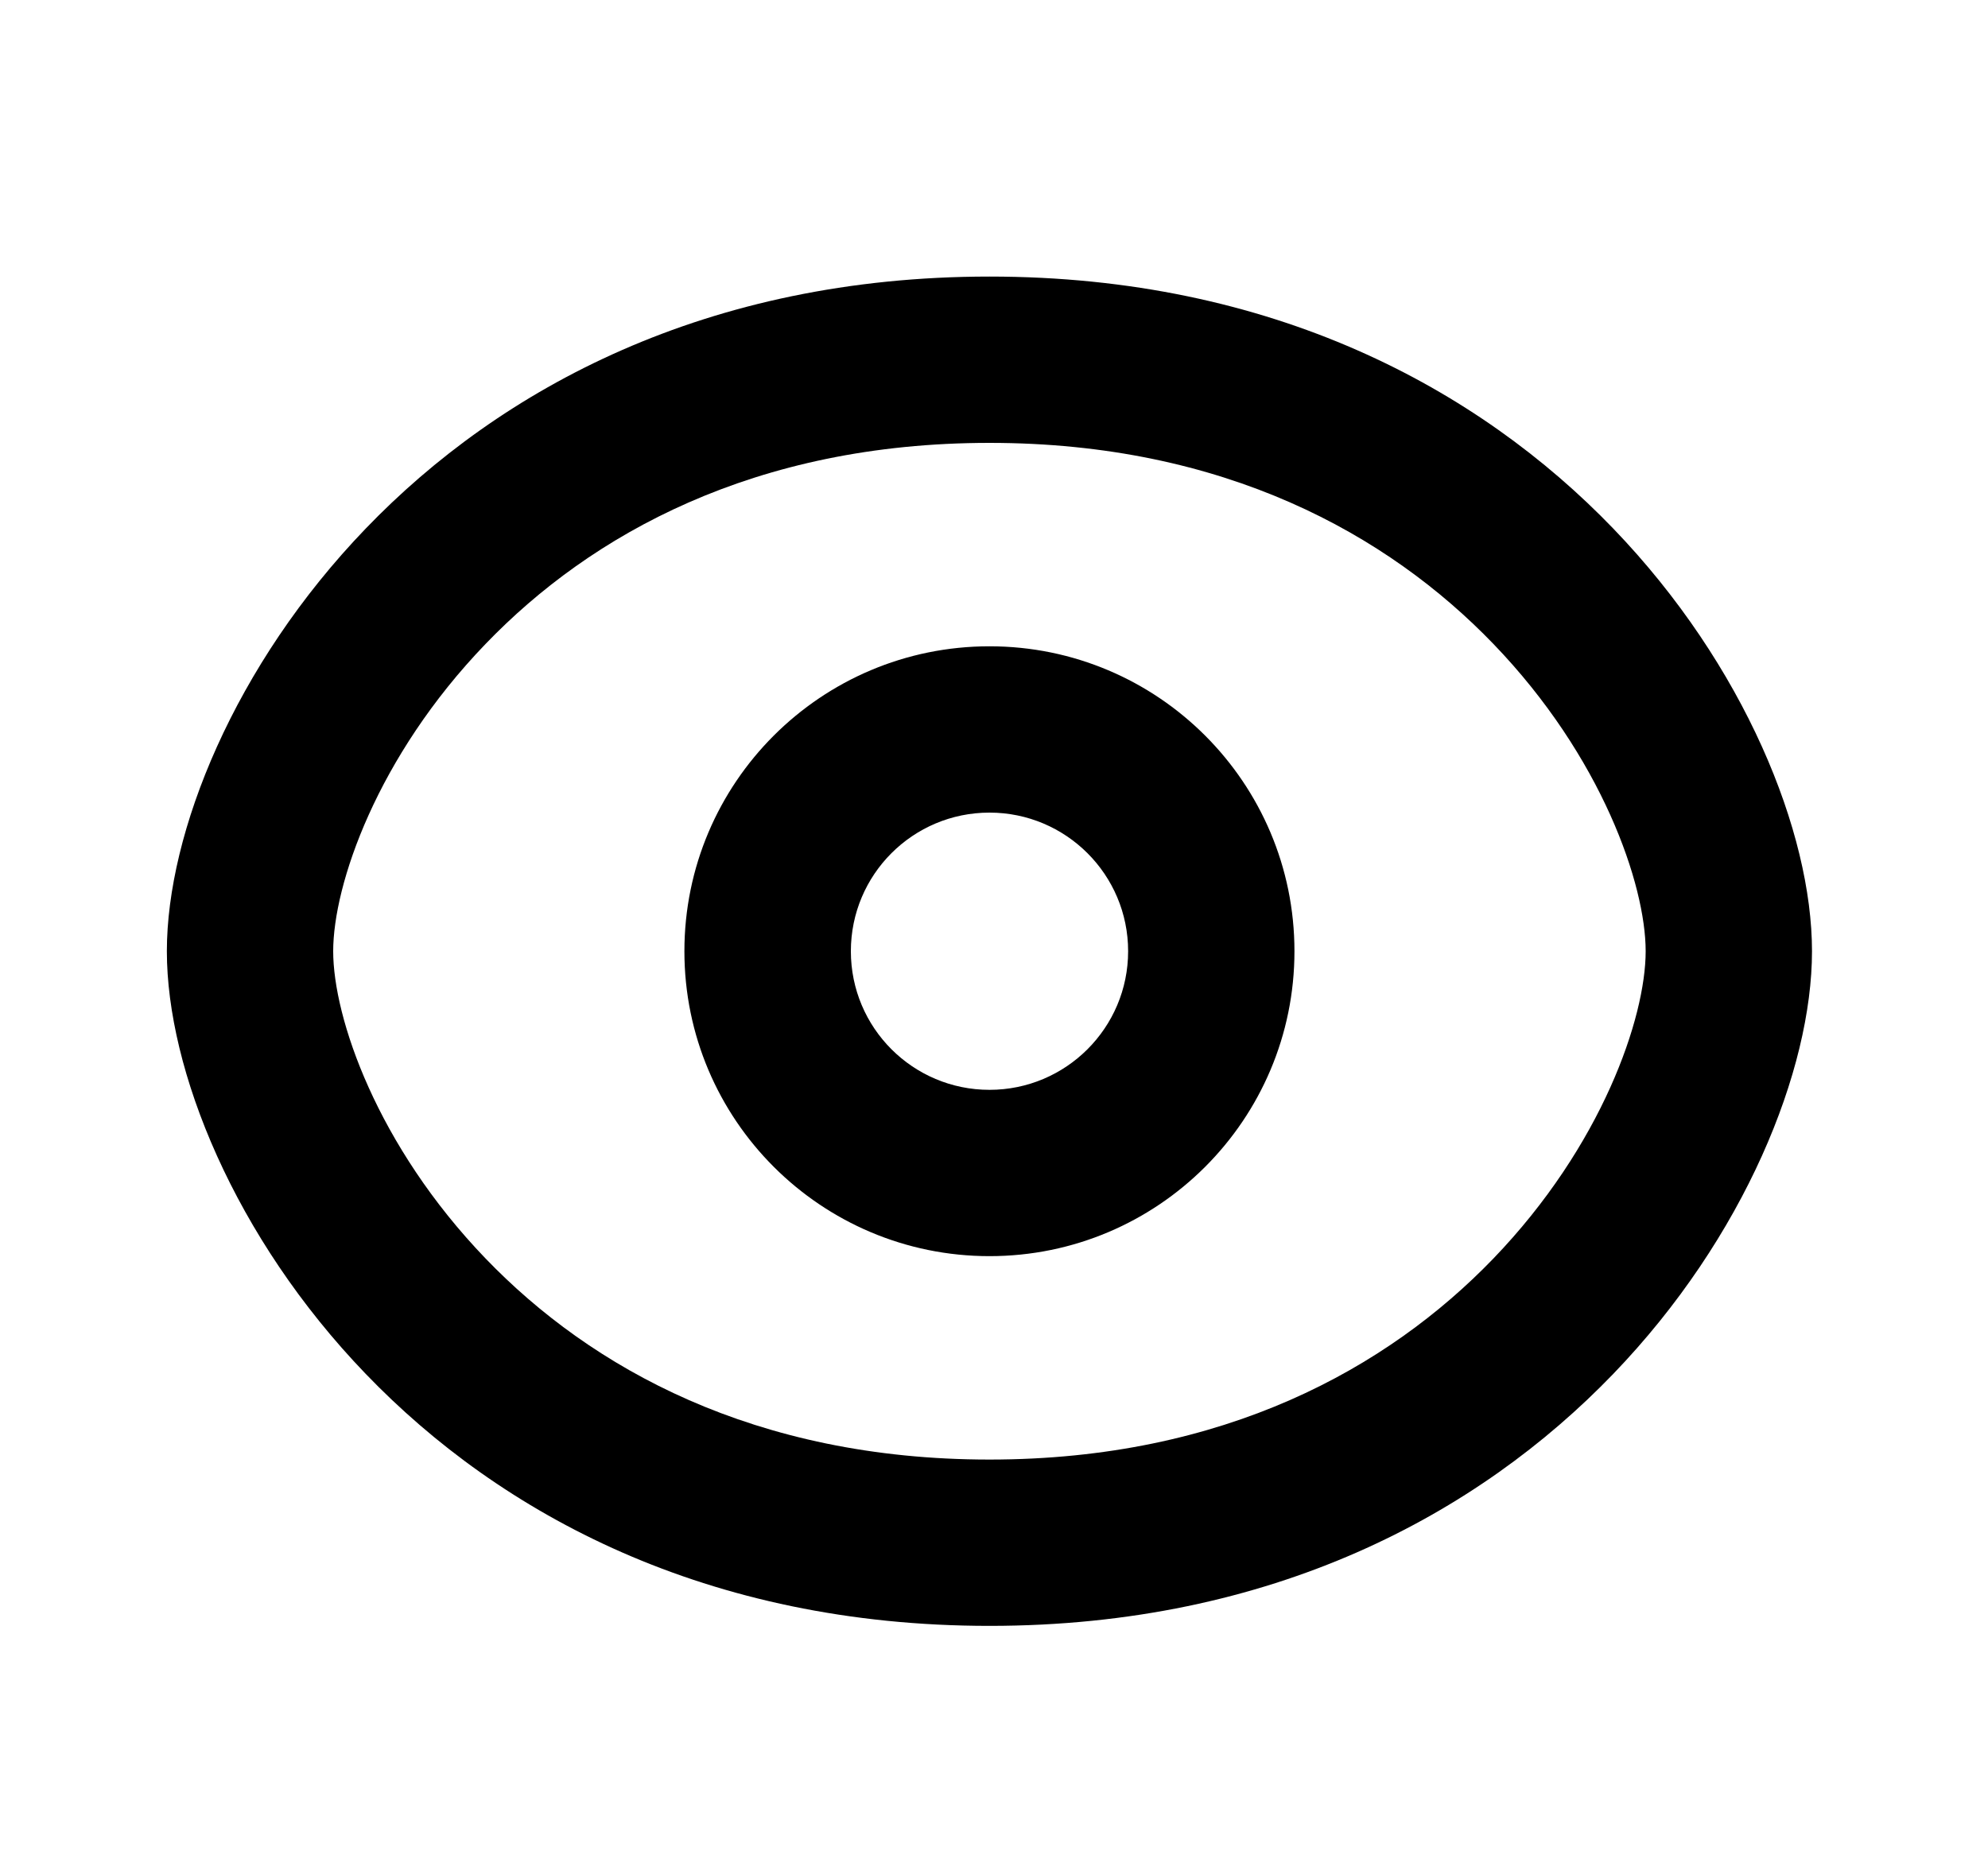 <svg width="15" height="14" viewBox="0 0 15 14" fill="none" xmlns="http://www.w3.org/2000/svg">
<path fill-rule="evenodd" clip-rule="evenodd" d="M2.514 7.178C2.514 6.677 2.844 5.71 3.664 4.859C4.459 4.033 5.693 3.342 7.466 3.342C9.238 3.342 10.472 4.033 11.268 4.859C12.088 5.71 12.417 6.677 12.417 7.178C12.417 7.679 12.088 8.645 11.268 9.497C10.472 10.323 9.238 11.014 7.466 11.014C5.693 11.014 4.459 10.323 3.664 9.497C2.844 8.645 2.514 7.679 2.514 7.178ZM7.466 2.087C5.333 2.087 3.777 2.931 2.76 3.988C1.767 5.019 1.259 6.284 1.259 7.178C1.259 8.072 1.767 9.337 2.76 10.368C3.777 11.425 5.333 12.269 7.466 12.269C9.599 12.269 11.154 11.425 12.172 10.368C13.165 9.337 13.672 8.072 13.672 7.178C13.672 6.284 13.165 5.019 12.172 3.988C11.154 2.931 9.599 2.087 7.466 2.087ZM6.42 7.178C6.42 6.6 6.888 6.132 7.466 6.132C8.043 6.132 8.512 6.6 8.512 7.178C8.512 7.756 8.043 8.224 7.466 8.224C6.888 8.224 6.42 7.756 6.42 7.178ZM7.466 4.877C6.195 4.877 5.164 5.907 5.164 7.178C5.164 8.449 6.195 9.479 7.466 9.479C8.737 9.479 9.767 8.449 9.767 7.178C9.767 5.907 8.737 4.877 7.466 4.877Z" fill="#F8F9FA" style="fill:#F8F9FA;fill:color(display-p3 0.973 0.977 0.98);fill-opacity:1;"/>
</svg>
